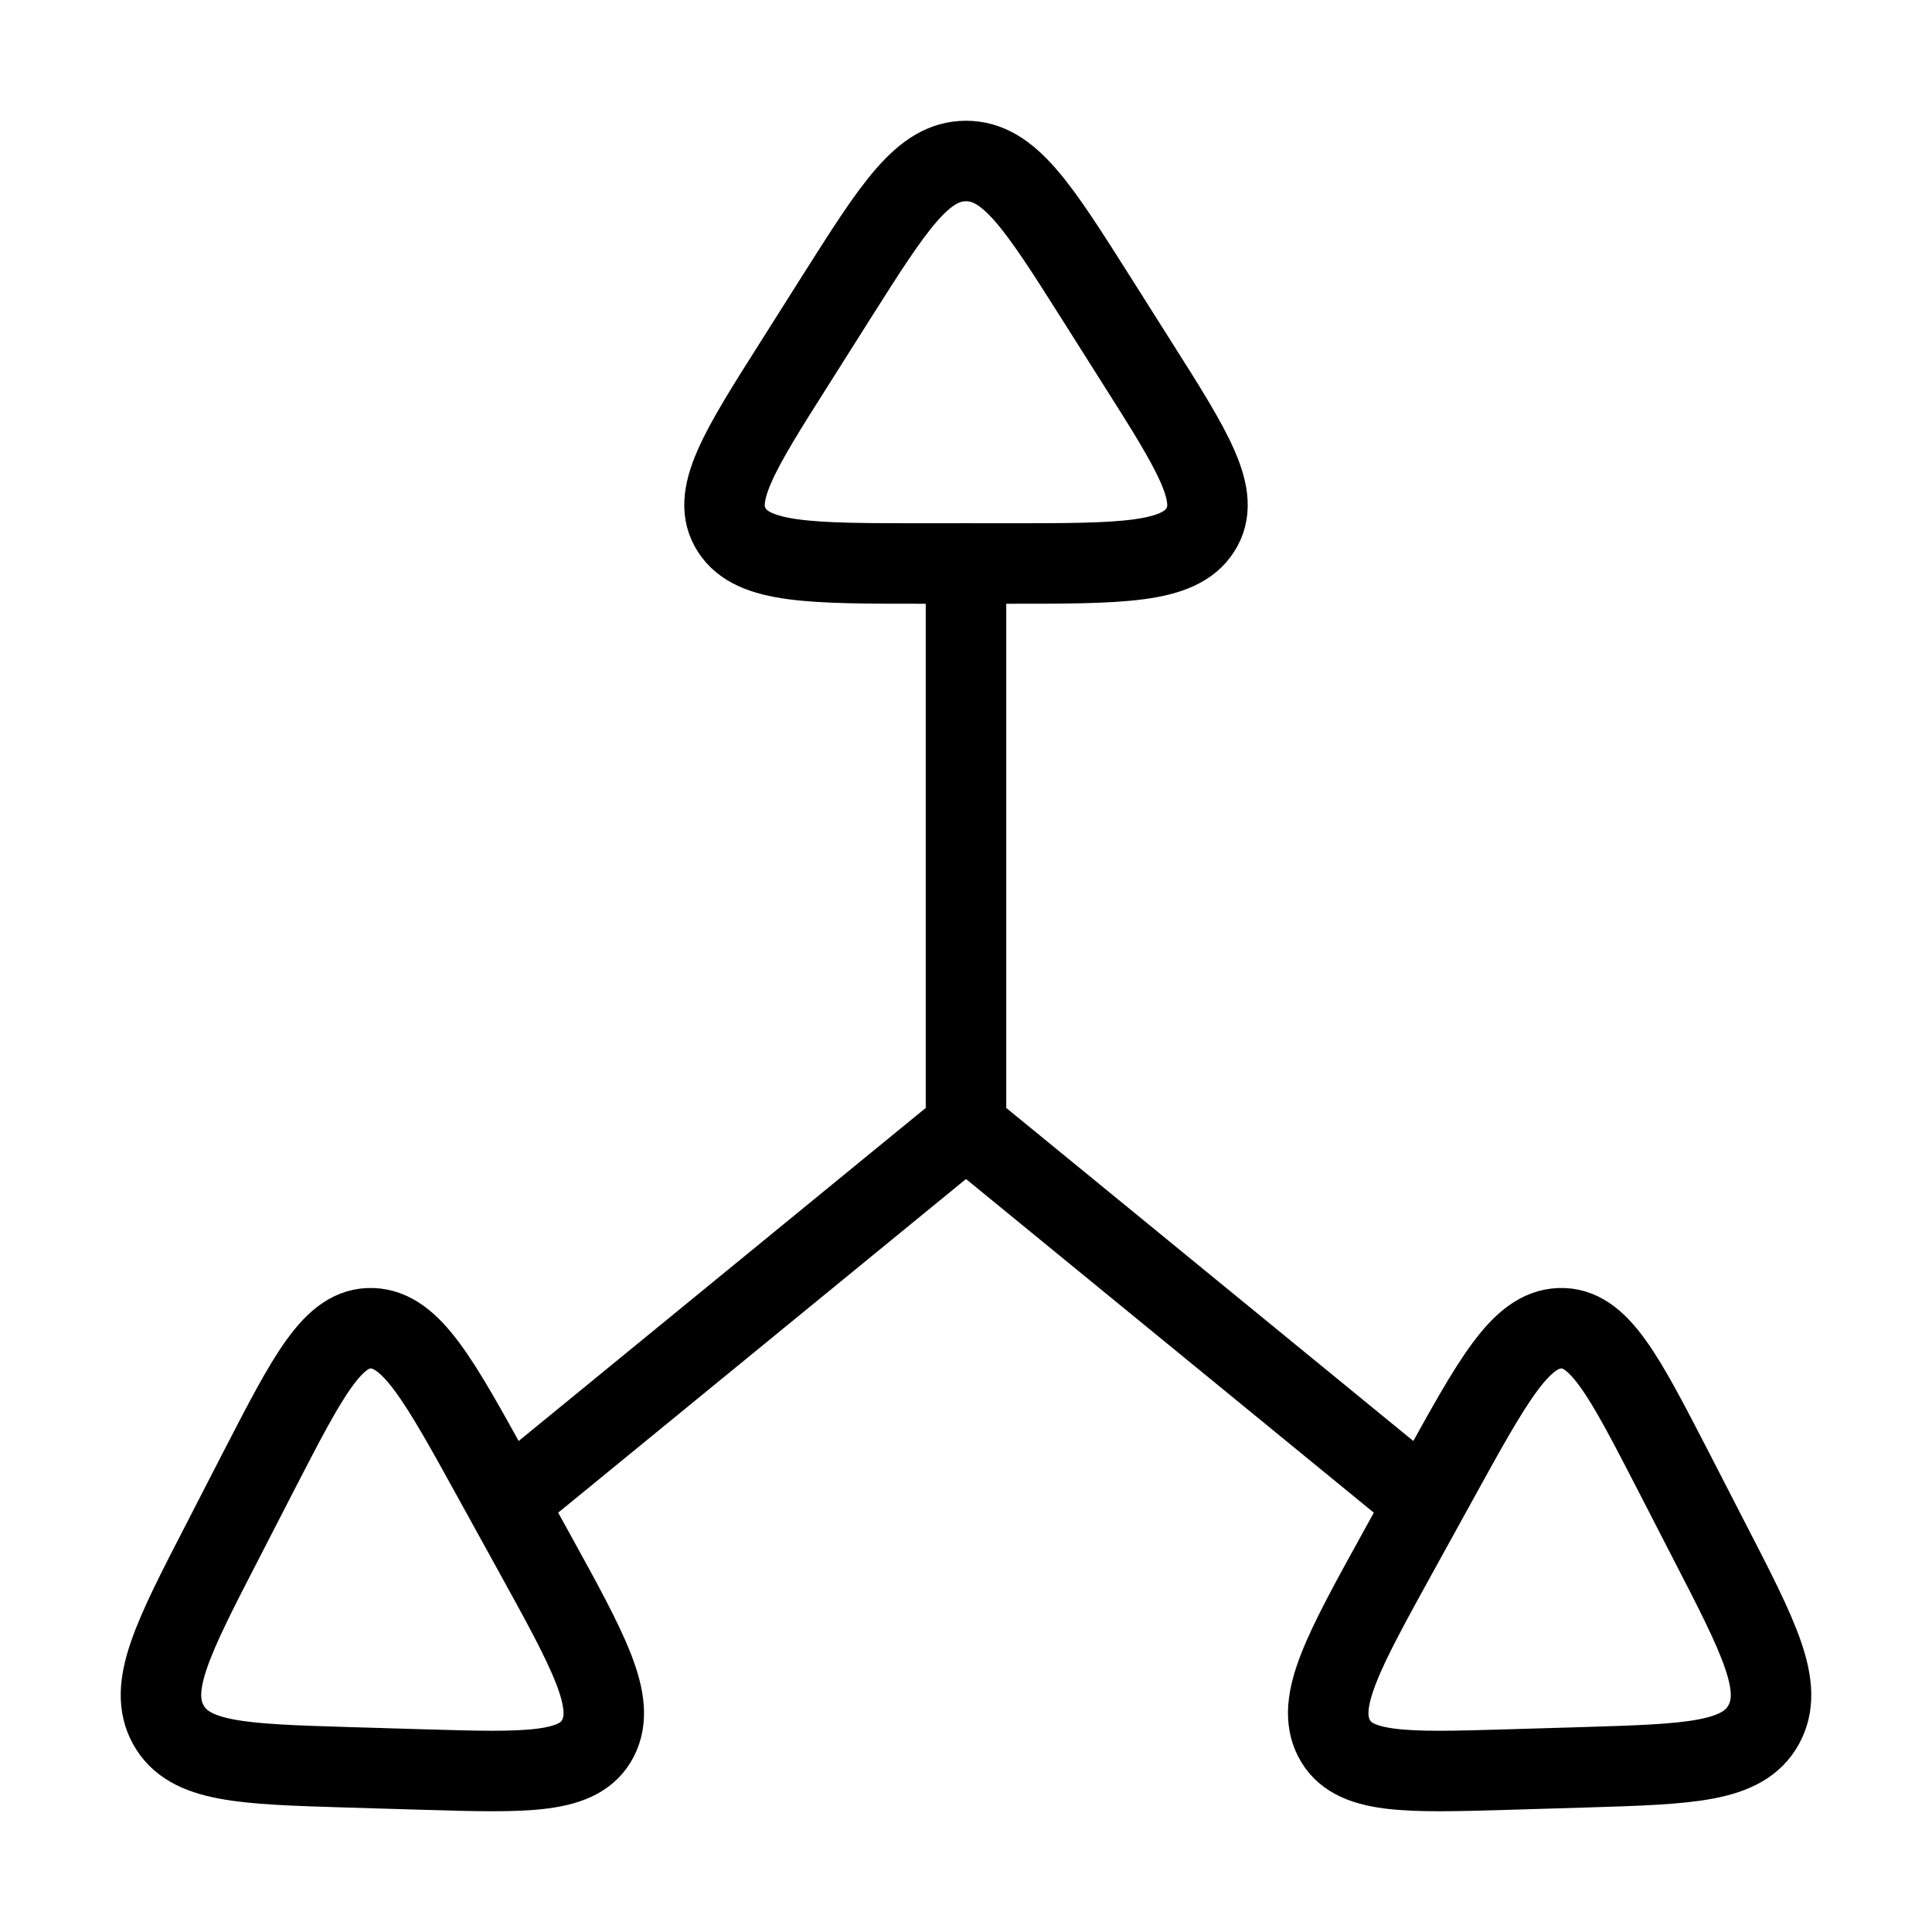 <svg xmlns="http://www.w3.org/2000/svg" viewBox="0 0 24 24" fill="none" stroke="currentColor" stroke-linecap="round" stroke-linejoin="round">
  <path d="M12 14L17.5 18.5M12 14L6.5 18.5M12 14V7" stroke="currentColor" key="k0" />
  <path d="M10.391 3.69C11.105 2.563 11.462 2 12 2C12.538 2 12.895 2.563 13.609 3.69L14.121 4.5C14.826 5.612 15.178 6.168 14.91 6.584C14.643 7 13.933 7 12.513 7H11.487C10.067 7 9.357 7 9.09 6.584C8.822 6.168 9.174 5.612 9.879 4.5L10.391 3.69Z" stroke="currentColor" key="k1" />
  <path d="M21.232 19.141C21.856 20.35 22.168 20.955 21.909 21.425C21.649 21.895 20.994 21.914 19.682 21.954L18.74 21.982C17.446 22.02 16.799 22.04 16.57 21.59C16.342 21.139 16.684 20.519 17.369 19.277L17.863 18.381C18.547 17.139 18.889 16.518 19.376 16.5C19.862 16.482 20.169 17.079 20.785 18.272L21.232 19.141Z" stroke="currentColor" key="k2" />
  <path d="M2.768 19.141C2.144 20.35 1.832 20.955 2.091 21.425C2.351 21.895 3.006 21.914 4.318 21.954L5.26 21.982C6.554 22.02 7.201 22.04 7.43 21.59C7.658 21.139 7.316 20.519 6.631 19.277L6.137 18.381C5.453 17.139 5.111 16.518 4.624 16.5C4.138 16.482 3.831 17.079 3.215 18.272L2.768 19.141Z" stroke="currentColor" key="k3" />
</svg>